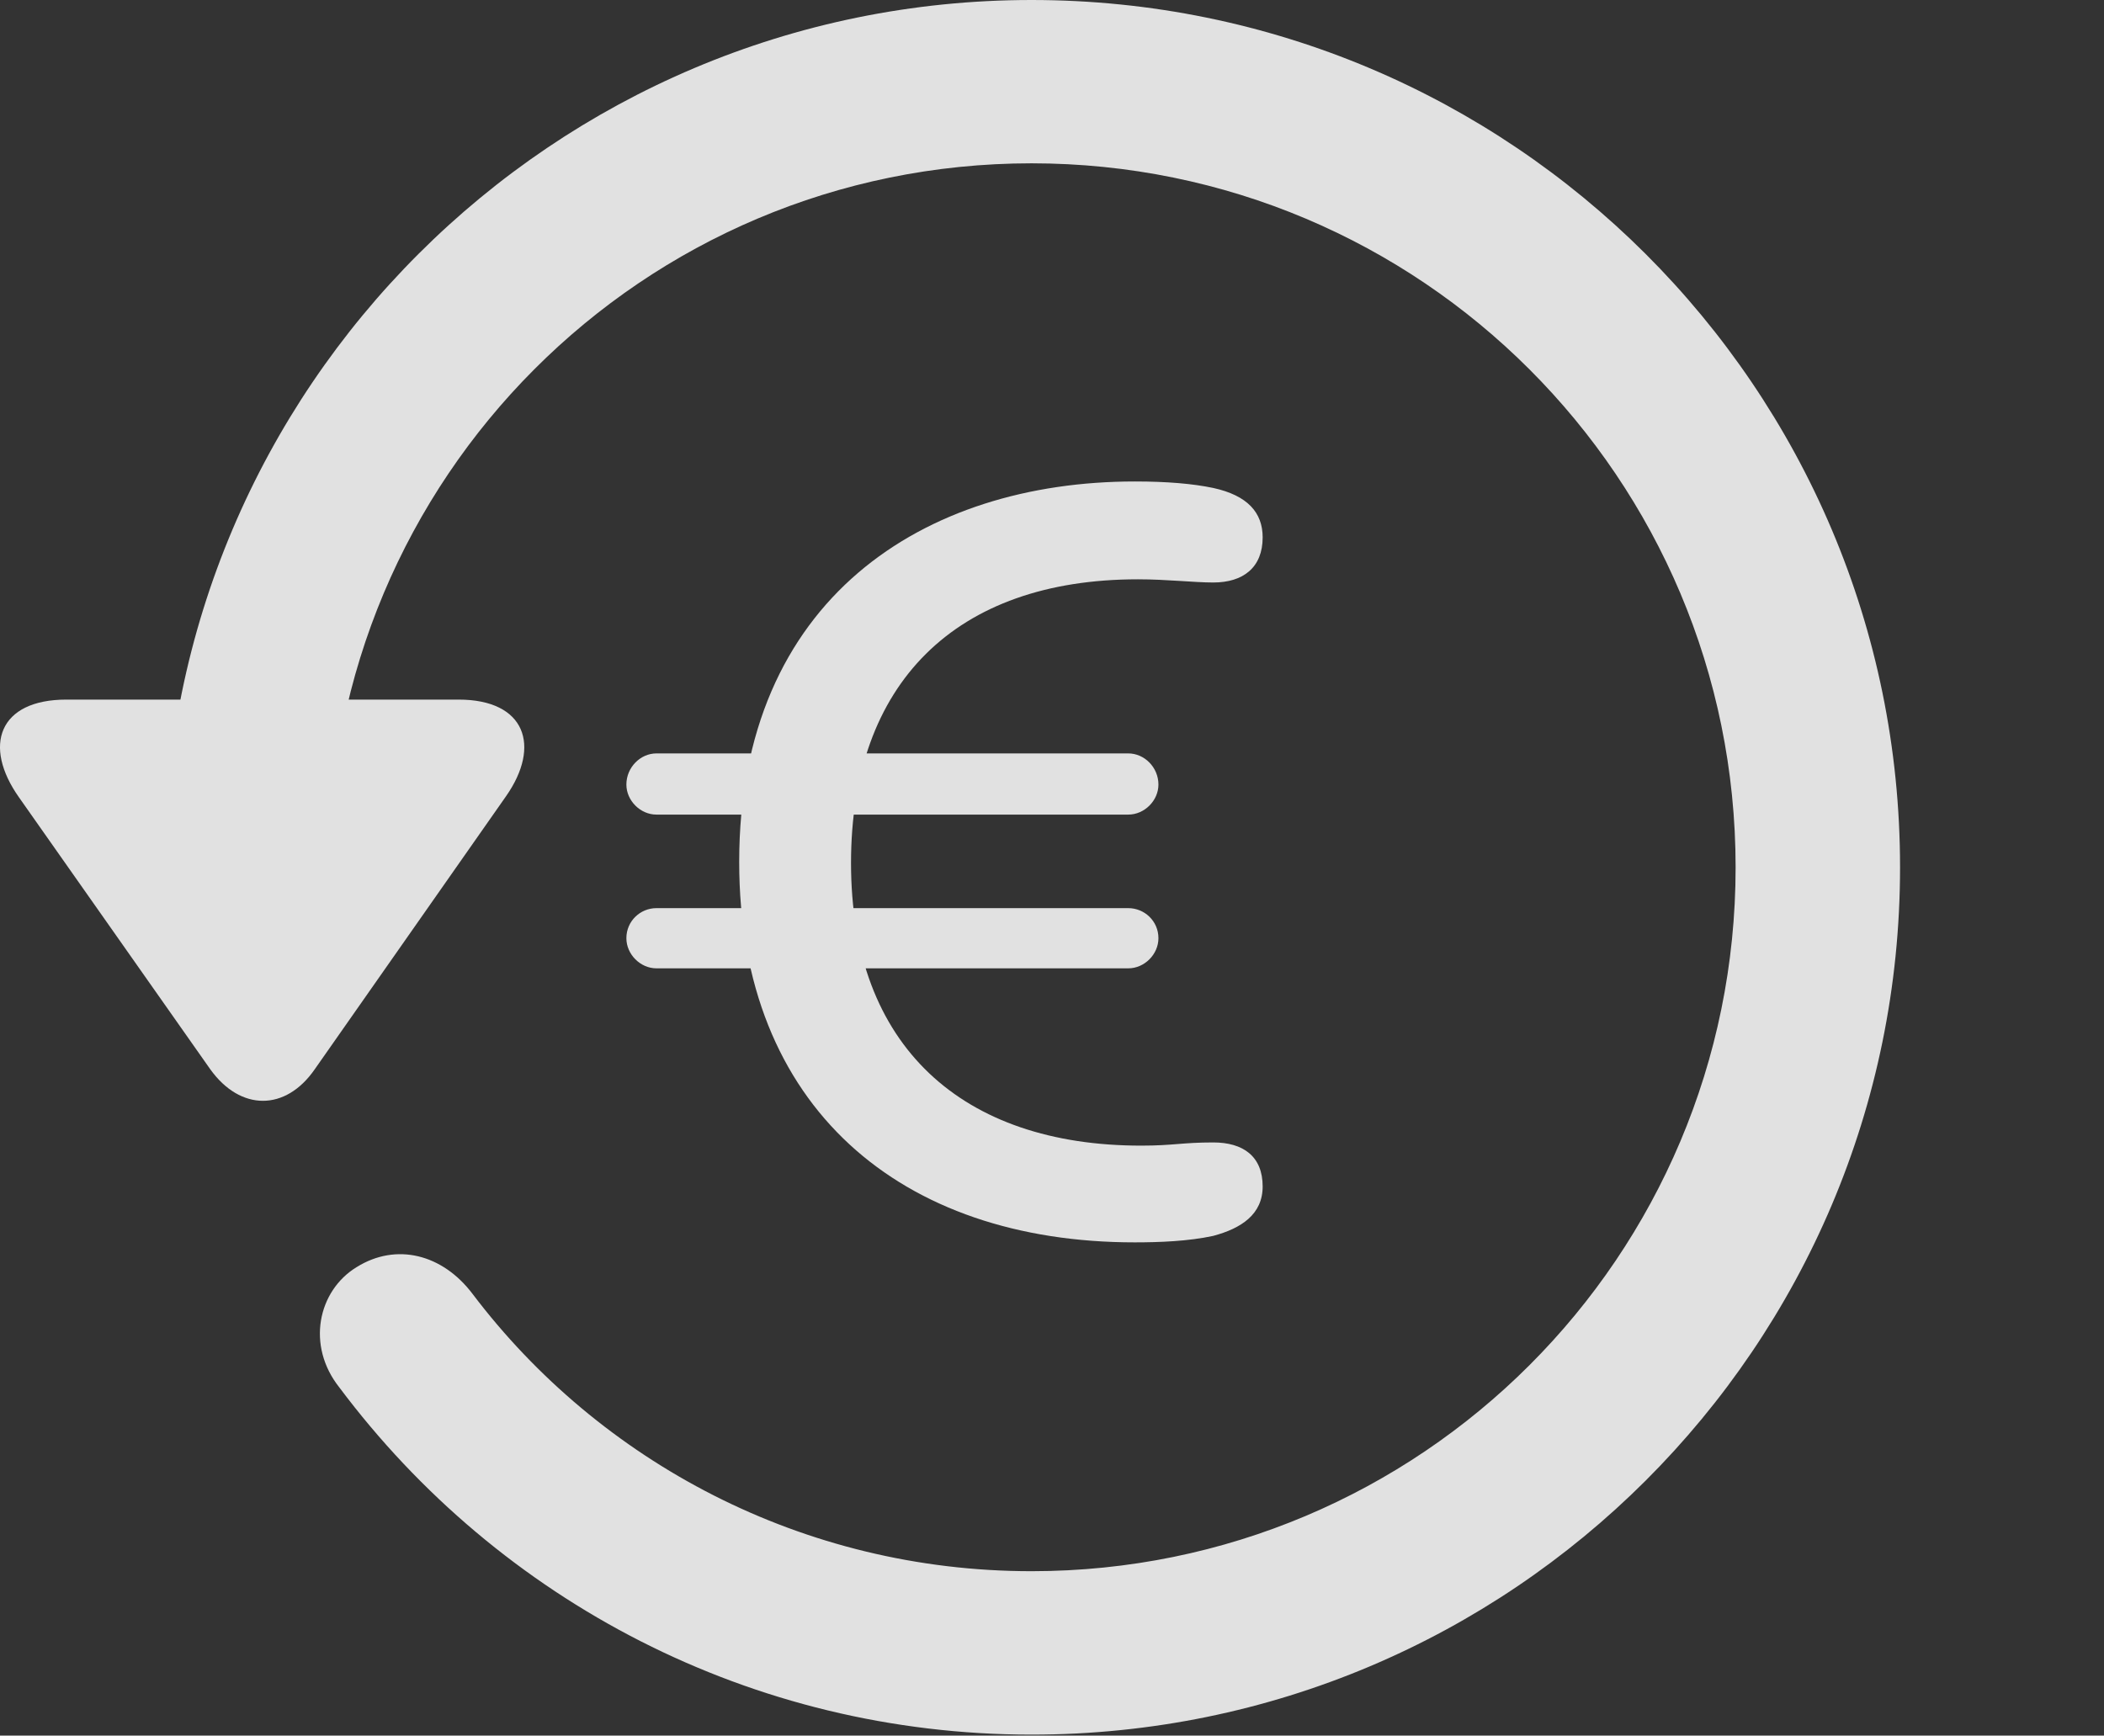 <?xml version="1.0" encoding="UTF-8"?>
<!--Generator: Apple Native CoreSVG 326-->
<!DOCTYPE svg
PUBLIC "-//W3C//DTD SVG 1.1//EN"
       "http://www.w3.org/Graphics/SVG/1.1/DTD/svg11.dtd">
<svg version="1.1" xmlns="http://www.w3.org/2000/svg" xmlns:xlink="http://www.w3.org/1999/xlink" viewBox="0 0 19.116 15.771">
 <rect x="0" y="0" width="19.116" height="15.771" fill="#333333" stroke="none"/>
 <g>
  <rect height="15.771" opacity="0" width="19.116" x="0" y="0"/>
  <path d="M9.372 15.762C13.728 15.762 17.263 12.236 17.263 7.881C17.263 3.525 13.728 0 9.372 0C5.027 0 1.492 3.525 1.492 7.881L2.986 7.881C2.986 4.346 5.837 1.484 9.372 1.484C12.908 1.484 15.769 4.346 15.769 7.881C15.769 11.416 12.908 14.277 9.372 14.277C7.292 14.277 5.447 13.281 4.294 11.758C4.021 11.396 3.601 11.289 3.24 11.514C2.888 11.729 2.781 12.227 3.083 12.607C4.538 14.551 6.833 15.762 9.372 15.762ZM0.603 6.357C-0.012 6.357-0.159 6.777 0.173 7.246L1.911 9.717C2.185 10.098 2.595 10.098 2.859 9.717L4.597 7.236C4.919 6.777 4.773 6.357 4.167 6.357Z" fill="white" fill-opacity="0.85"/>
  <path d="M10.31 11.289C10.534 11.289 10.798 11.279 11.023 11.23C11.277 11.162 11.472 11.035 11.472 10.781C11.472 10.508 11.296 10.381 11.023 10.381C10.74 10.381 10.662 10.41 10.368 10.41C8.747 10.41 7.732 9.512 7.732 7.842C7.732 6.211 8.679 5.264 10.339 5.264C10.603 5.264 10.847 5.293 11.023 5.293C11.296 5.293 11.472 5.156 11.472 4.883C11.472 4.658 11.335 4.502 11.023 4.434C10.837 4.395 10.603 4.375 10.31 4.375C8.396 4.375 6.716 5.439 6.716 7.832C6.716 10.068 8.191 11.289 10.31 11.289ZM5.691 7.129C5.691 7.275 5.818 7.402 5.964 7.402L10.251 7.402C10.398 7.402 10.525 7.275 10.525 7.129C10.525 6.973 10.398 6.846 10.251 6.846L5.964 6.846C5.818 6.846 5.691 6.973 5.691 7.129ZM5.691 8.525C5.691 8.672 5.818 8.799 5.964 8.799L10.251 8.799C10.398 8.799 10.525 8.672 10.525 8.525C10.525 8.369 10.398 8.252 10.251 8.252L5.964 8.252C5.818 8.252 5.691 8.369 5.691 8.525Z" fill="white" fill-opacity="0.85"/>
 </g>
</svg>
